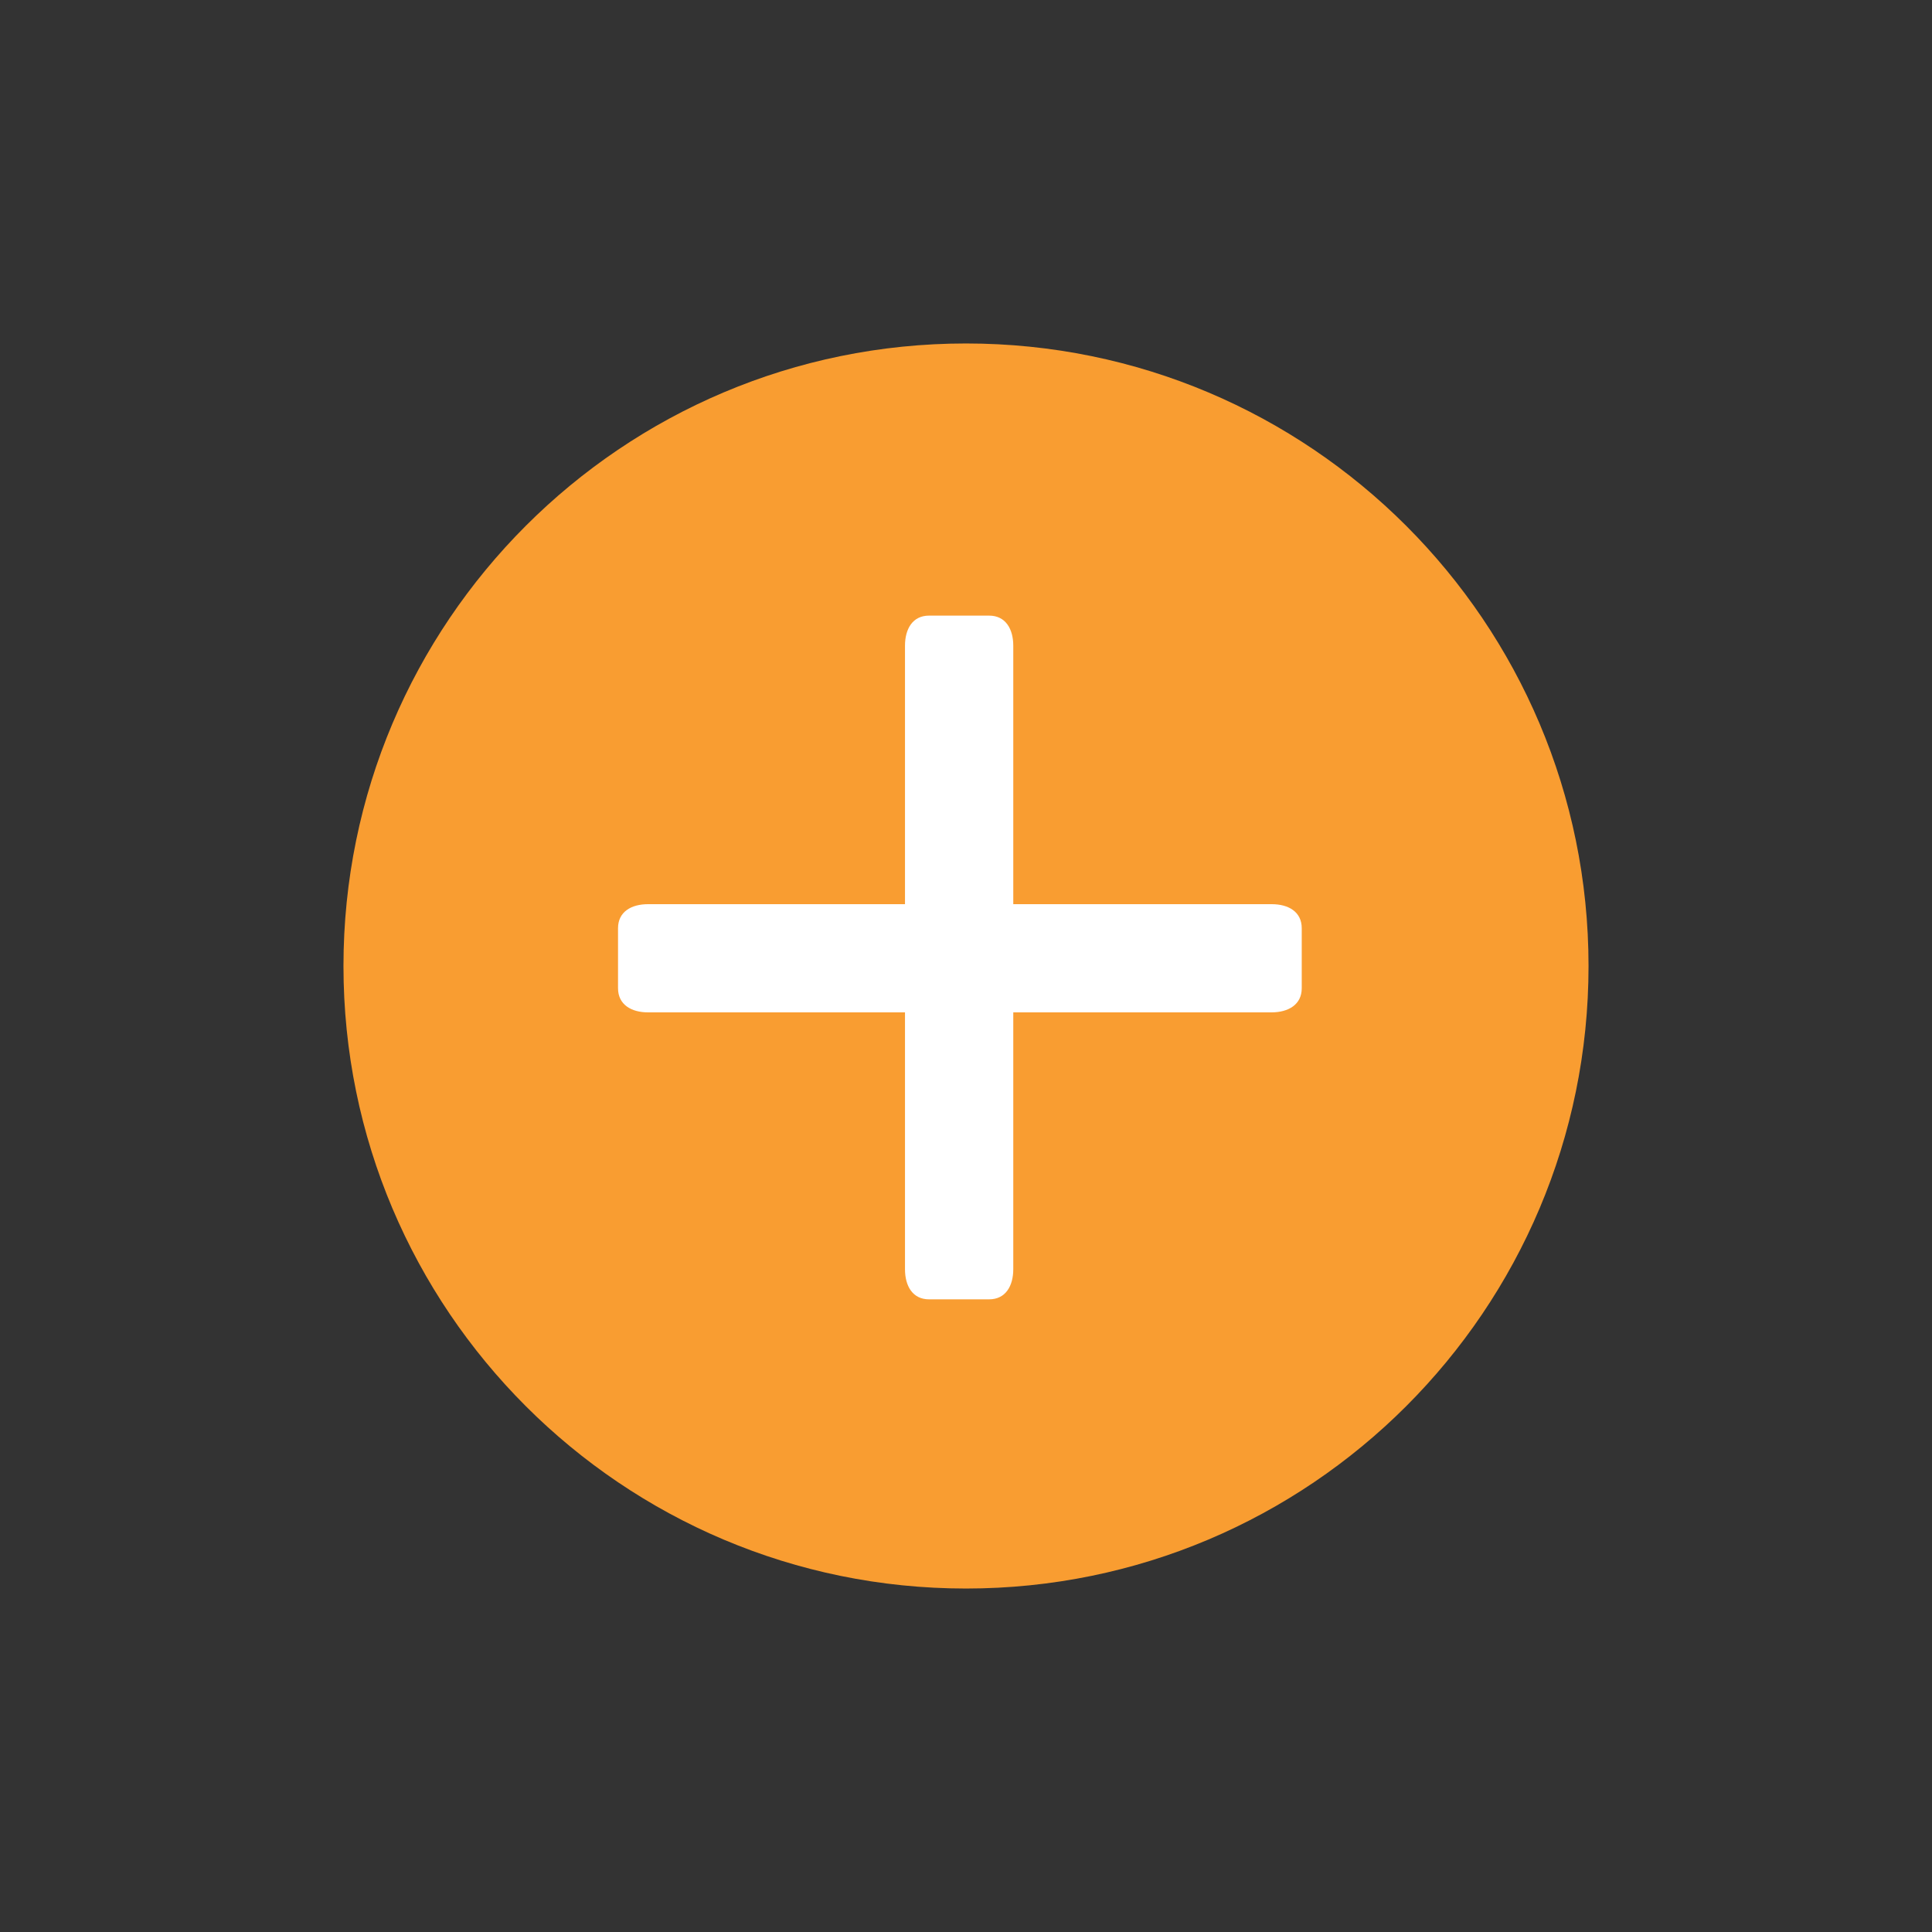 <?xml version="1.0" encoding="utf-8"?>
<!-- Generator: Adobe Illustrator 15.1.0, SVG Export Plug-In . SVG Version: 6.00 Build 0)  -->
<!DOCTYPE svg PUBLIC "-//W3C//DTD SVG 1.1//EN" "http://www.w3.org/Graphics/SVG/1.1/DTD/svg11.dtd">
<svg version="1.1" id="Layer_1" xmlns="http://www.w3.org/2000/svg" xmlns:xlink="http://www.w3.org/1999/xlink" x="0px" y="0px"
	 width="45px" height="45px" viewBox="0 0 45 45" enable-background="new 0 0 45 45" xml:space="preserve">
<rect x="0" y="0" width="45" height="45" fill="#333333" stroke="none"/>
<g>
	<path fill="#F99D31" d="M22.5,37C30.508,37,37,30.508,37,22.5S30.508,8,22.5,8S8,14.492,8,22.5C8,30.507,14.492,37,22.5,37L22.5,37
		z"/>
	<path fill="#FFFFFF" d="M30.32,23.018v-1.398c0-0.386-0.314-0.56-0.699-0.56h-6.02v-6.021c0-0.386-0.177-0.7-0.562-0.7h-1.4
		c-0.385,0-0.56,0.314-0.56,0.7v6.021h-5.985c-0.385,0-0.699,0.174-0.699,0.56v1.398c0,0.385,0.314,0.562,0.699,0.562h5.985v5.983
		c0,0.387,0.175,0.701,0.56,0.701h1.4c0.385,0,0.562-0.314,0.562-0.701v-5.983h6.02C30.006,23.578,30.32,23.402,30.32,23.018
		L30.32,23.018z"/>
</g>
</svg>
